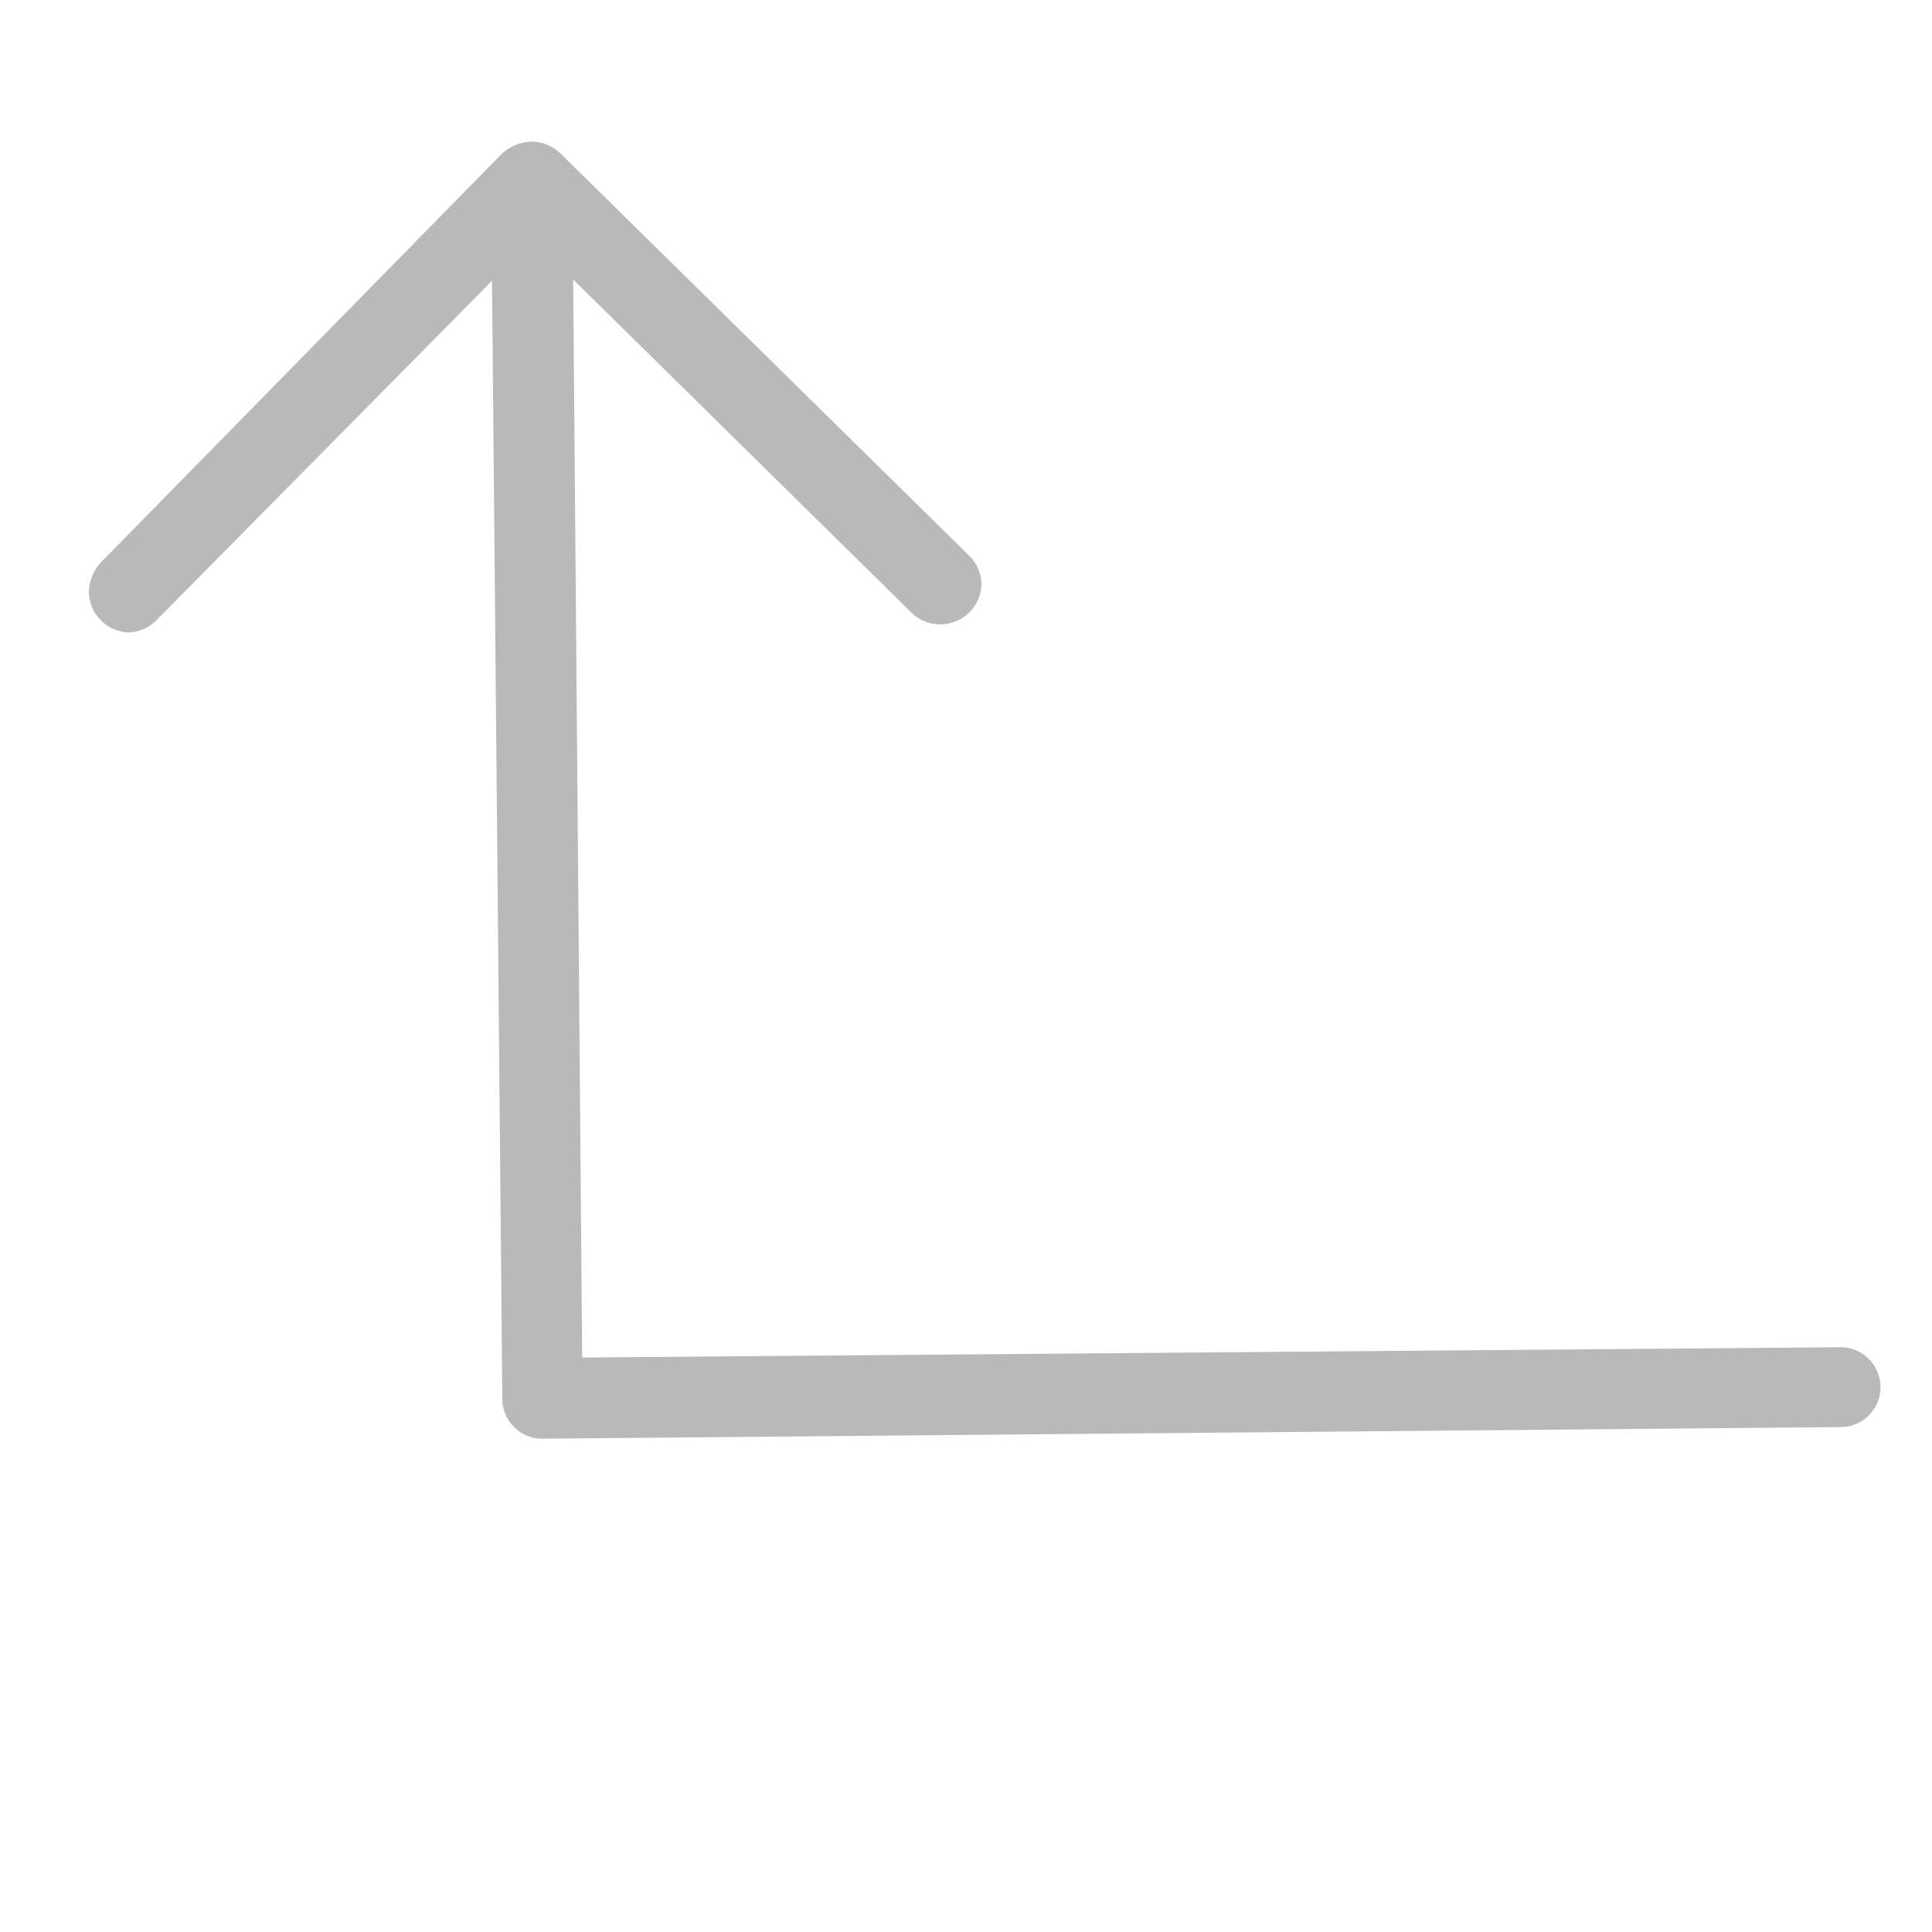 <svg id="Layer_1" data-name="Layer 1" xmlns="http://www.w3.org/2000/svg" viewBox="0 0 15 15"><defs><style>.cls-1{fill:#b9b9ba;}</style></defs><title>arrow top</title><g id="Right_Angle_Arrow_1" data-name="Right Angle Arrow 1"><path class="cls-1" d="M14.28,10.46l-9.76.08L4.45,2.17,7.08,4.76a.32.32,0,0,0,.54-.23.32.32,0,0,0-.1-.22L4.35,1.19a.32.32,0,0,0-.23-.09.36.36,0,0,0-.22.09L.78,4.37a.36.36,0,0,0-.09.22A.32.32,0,0,0,1,4.91a.32.32,0,0,0,.22-.1L3.82,2.18l.08,8.68a.31.31,0,0,0,.31.31l10.08-.09a.31.31,0,0,0,.31-.31A.31.31,0,0,0,14.28,10.46Z"/></g></svg>